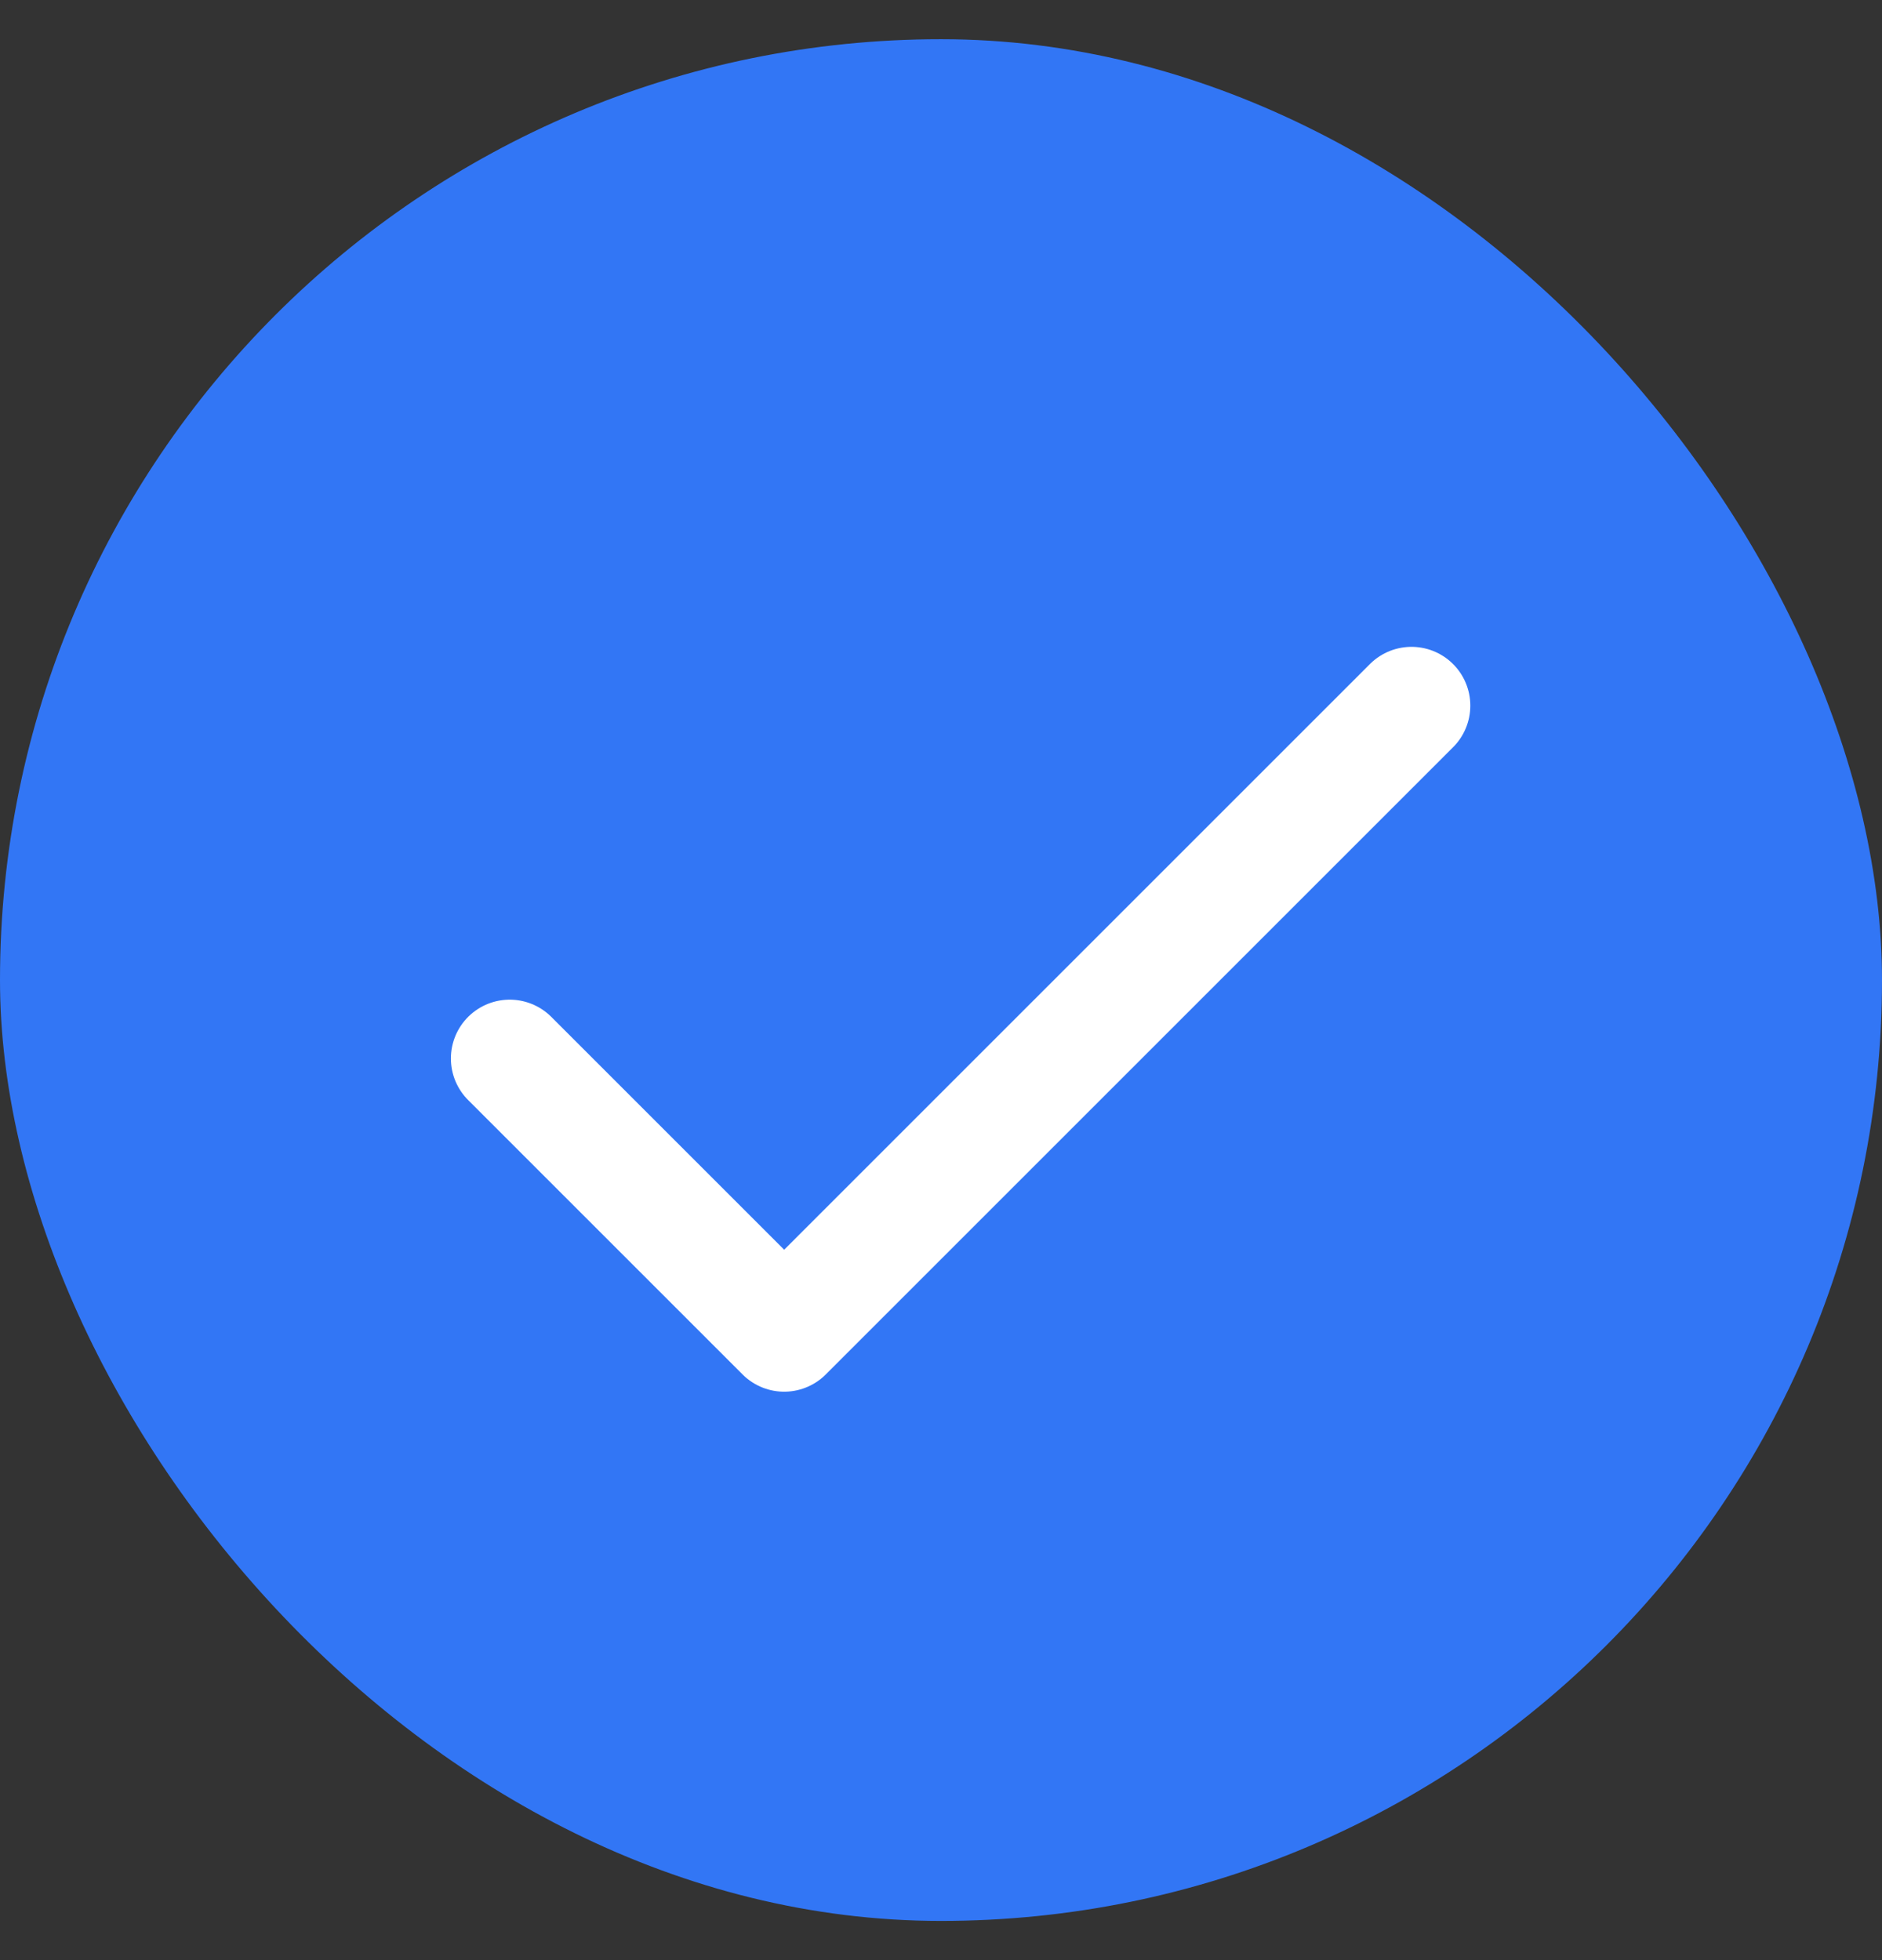 <svg width="24" height="25" viewBox="0 0 24 25" fill="none" xmlns="http://www.w3.org/2000/svg">
<rect x="0" y="0" width="24" height="25" fill="#333333" stroke="none"/>
<rect y="0.5" width="24" height="24" rx="12" fill="#3276F5"/>
<g clip-path="url(#clip0_2211_142)">
<path d="M6.5 13.5L10 17L18 9" stroke="white" stroke-width="1.5" stroke-linecap="round" stroke-linejoin="round"/>
</g>
<defs>
<clipPath id="clip0_2211_142">
<rect width="16" height="16" fill="white" transform="translate(4 4.5)"/>
</clipPath>
</defs>
</svg>
